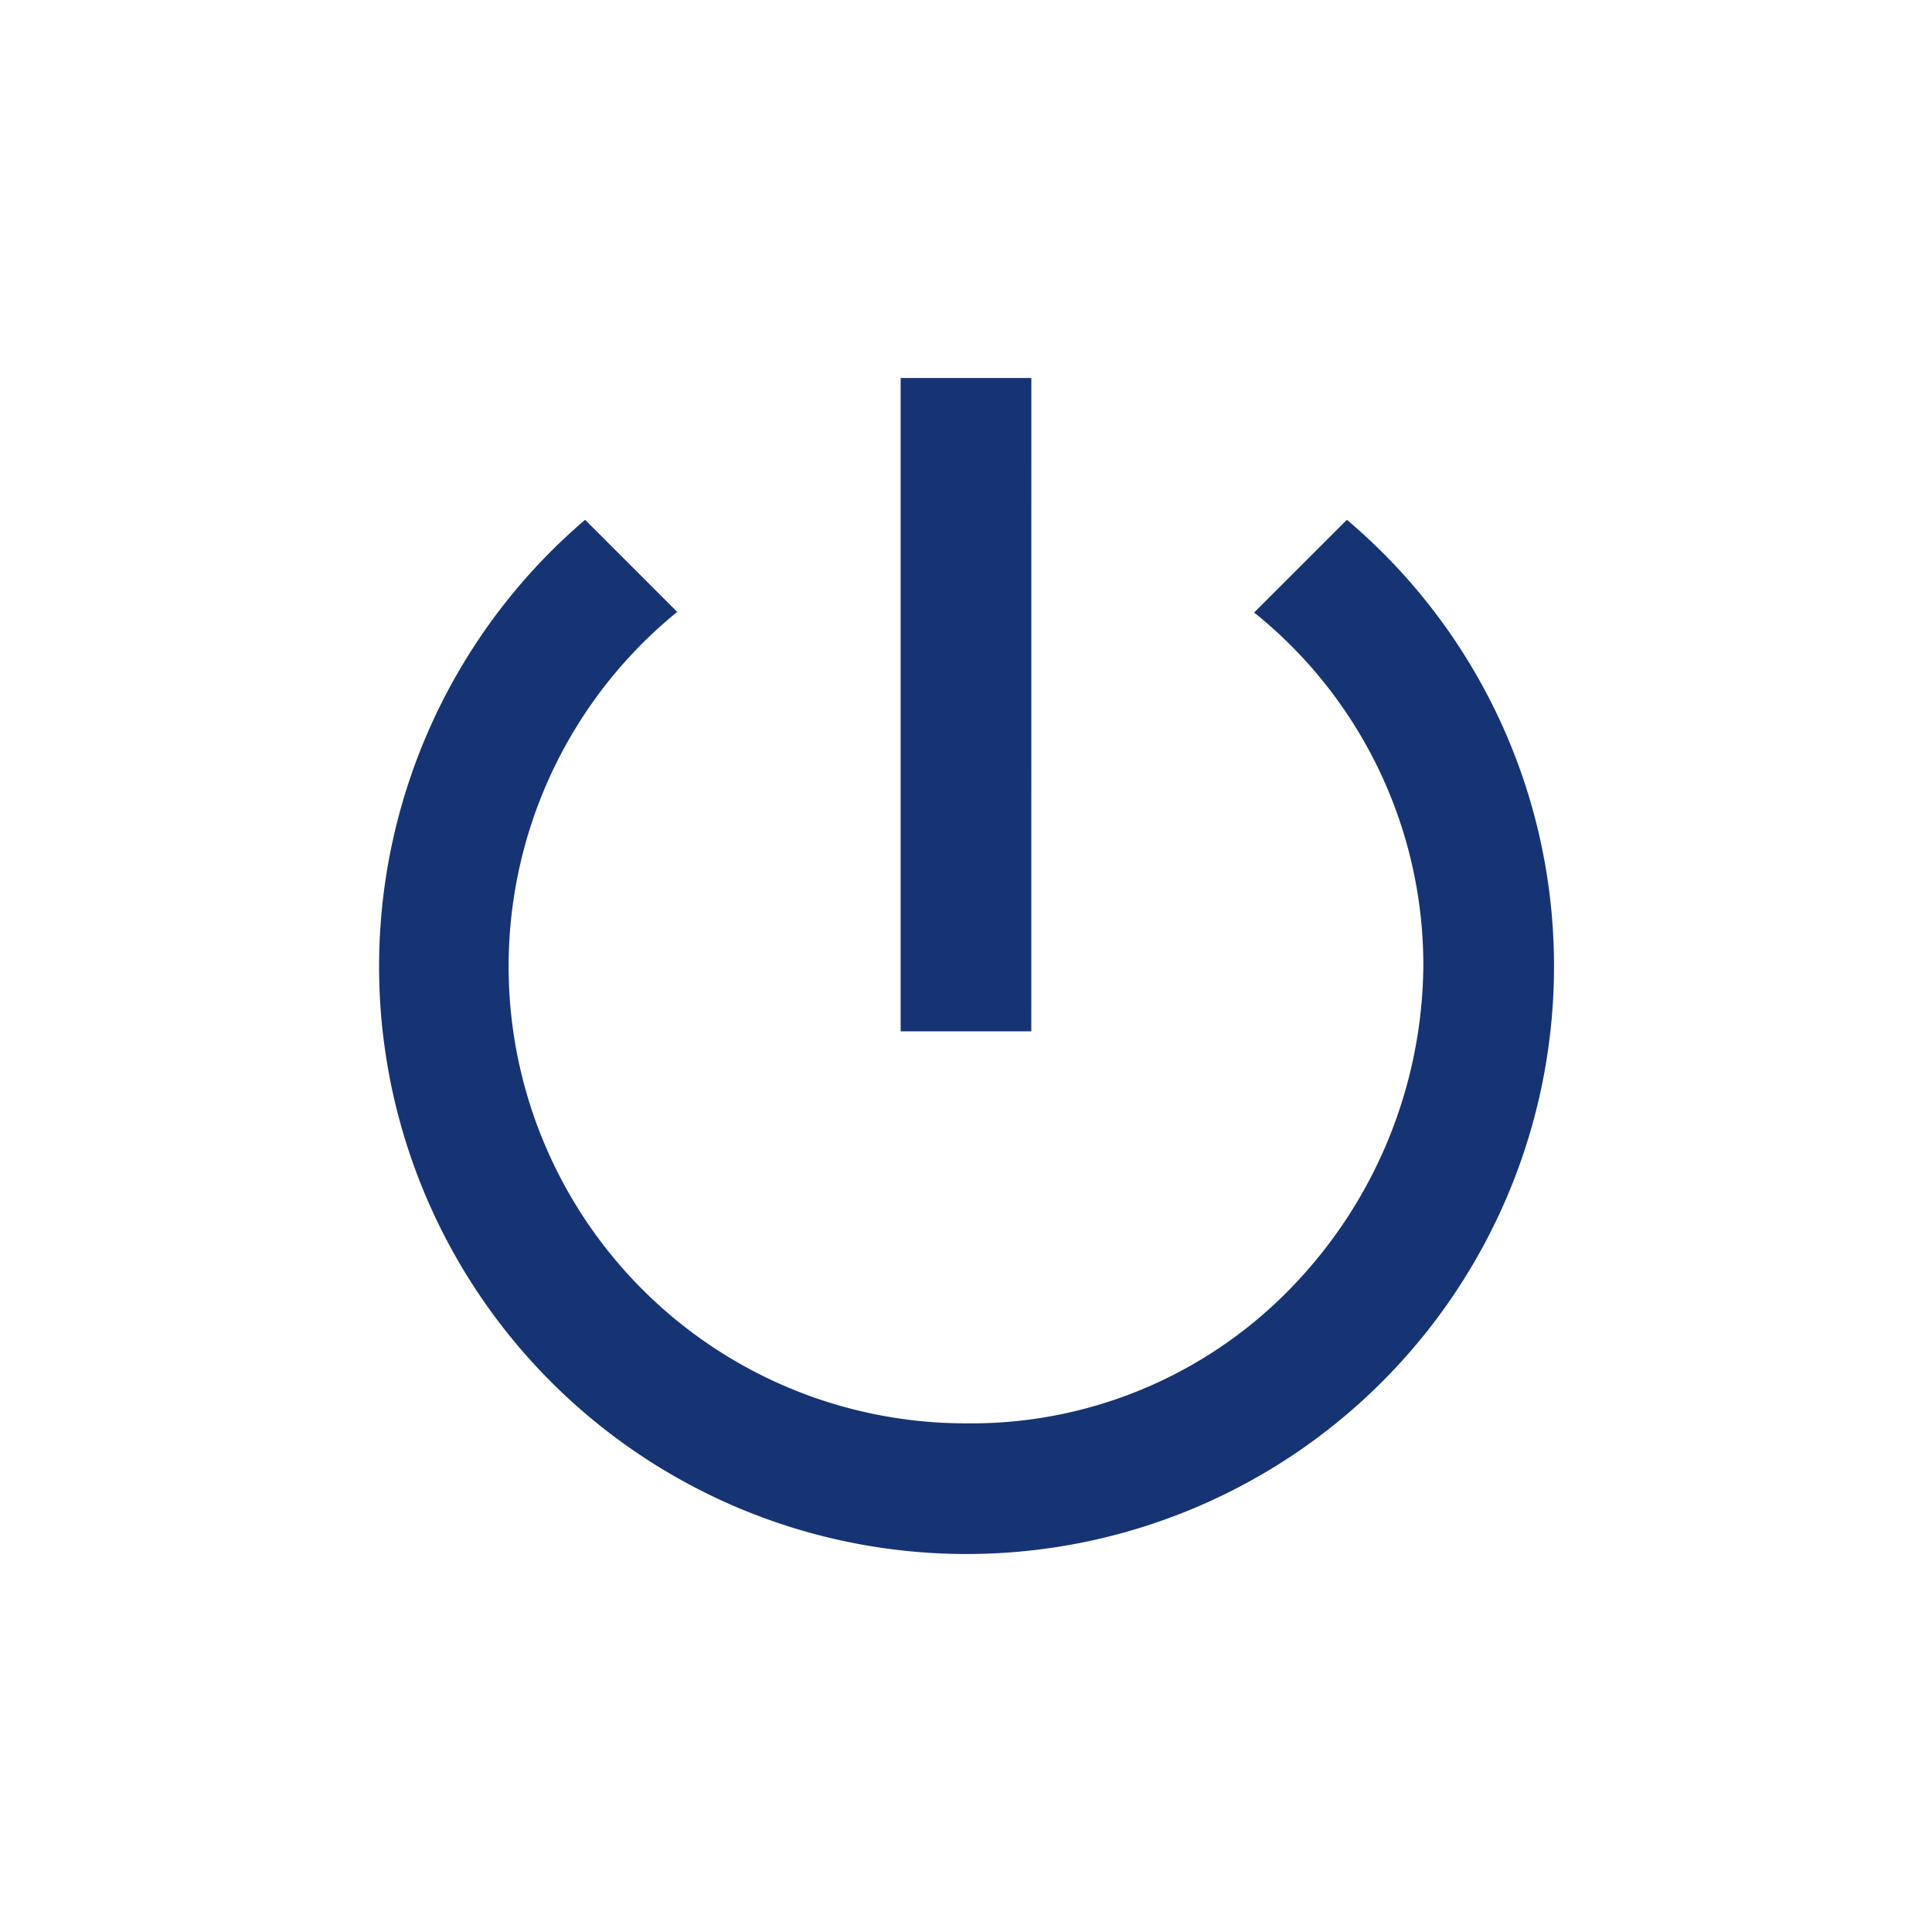 <svg xmlns="http://www.w3.org/2000/svg" xmlns:xlink="http://www.w3.org/1999/xlink" width="46" height="46" viewBox="0 0 46 46">
  <defs>
    <filter id="ic_power_settings_new_24px" x="0" y="0" width="46" height="46" filterUnits="userSpaceOnUse">
      <feOffset dy="3" input="SourceAlpha"/>
      <feGaussianBlur stdDeviation="3" result="blur"/>
      <feFlood flood-color="#c4dbf6"/>
      <feComposite operator="in" in2="blur"/>
      <feComposite in="SourceGraphic"/>
    </filter>
  </defs>
  <g transform="matrix(1, 0, 0, 1, 0, 0)" filter="url(#ic_power_settings_new_24px)">
    <path id="ic_power_settings_new_24px-2" data-name="ic_power_settings_new_24px" d="M18.556,3H15.444V18.556h3.111Zm7.513,3.376L23.86,8.584A10.765,10.765,0,0,1,27.889,17a11.137,11.137,0,0,1-3.176,7.691A10.586,10.586,0,0,1,17,27.889a10.88,10.88,0,0,1-6.876-19.32L7.931,6.376A13.987,13.987,0,1,0,31,17,13.9,13.9,0,0,0,26.069,6.376Z" transform="translate(6 3)" fill="#163374"/>
  </g>
</svg>

